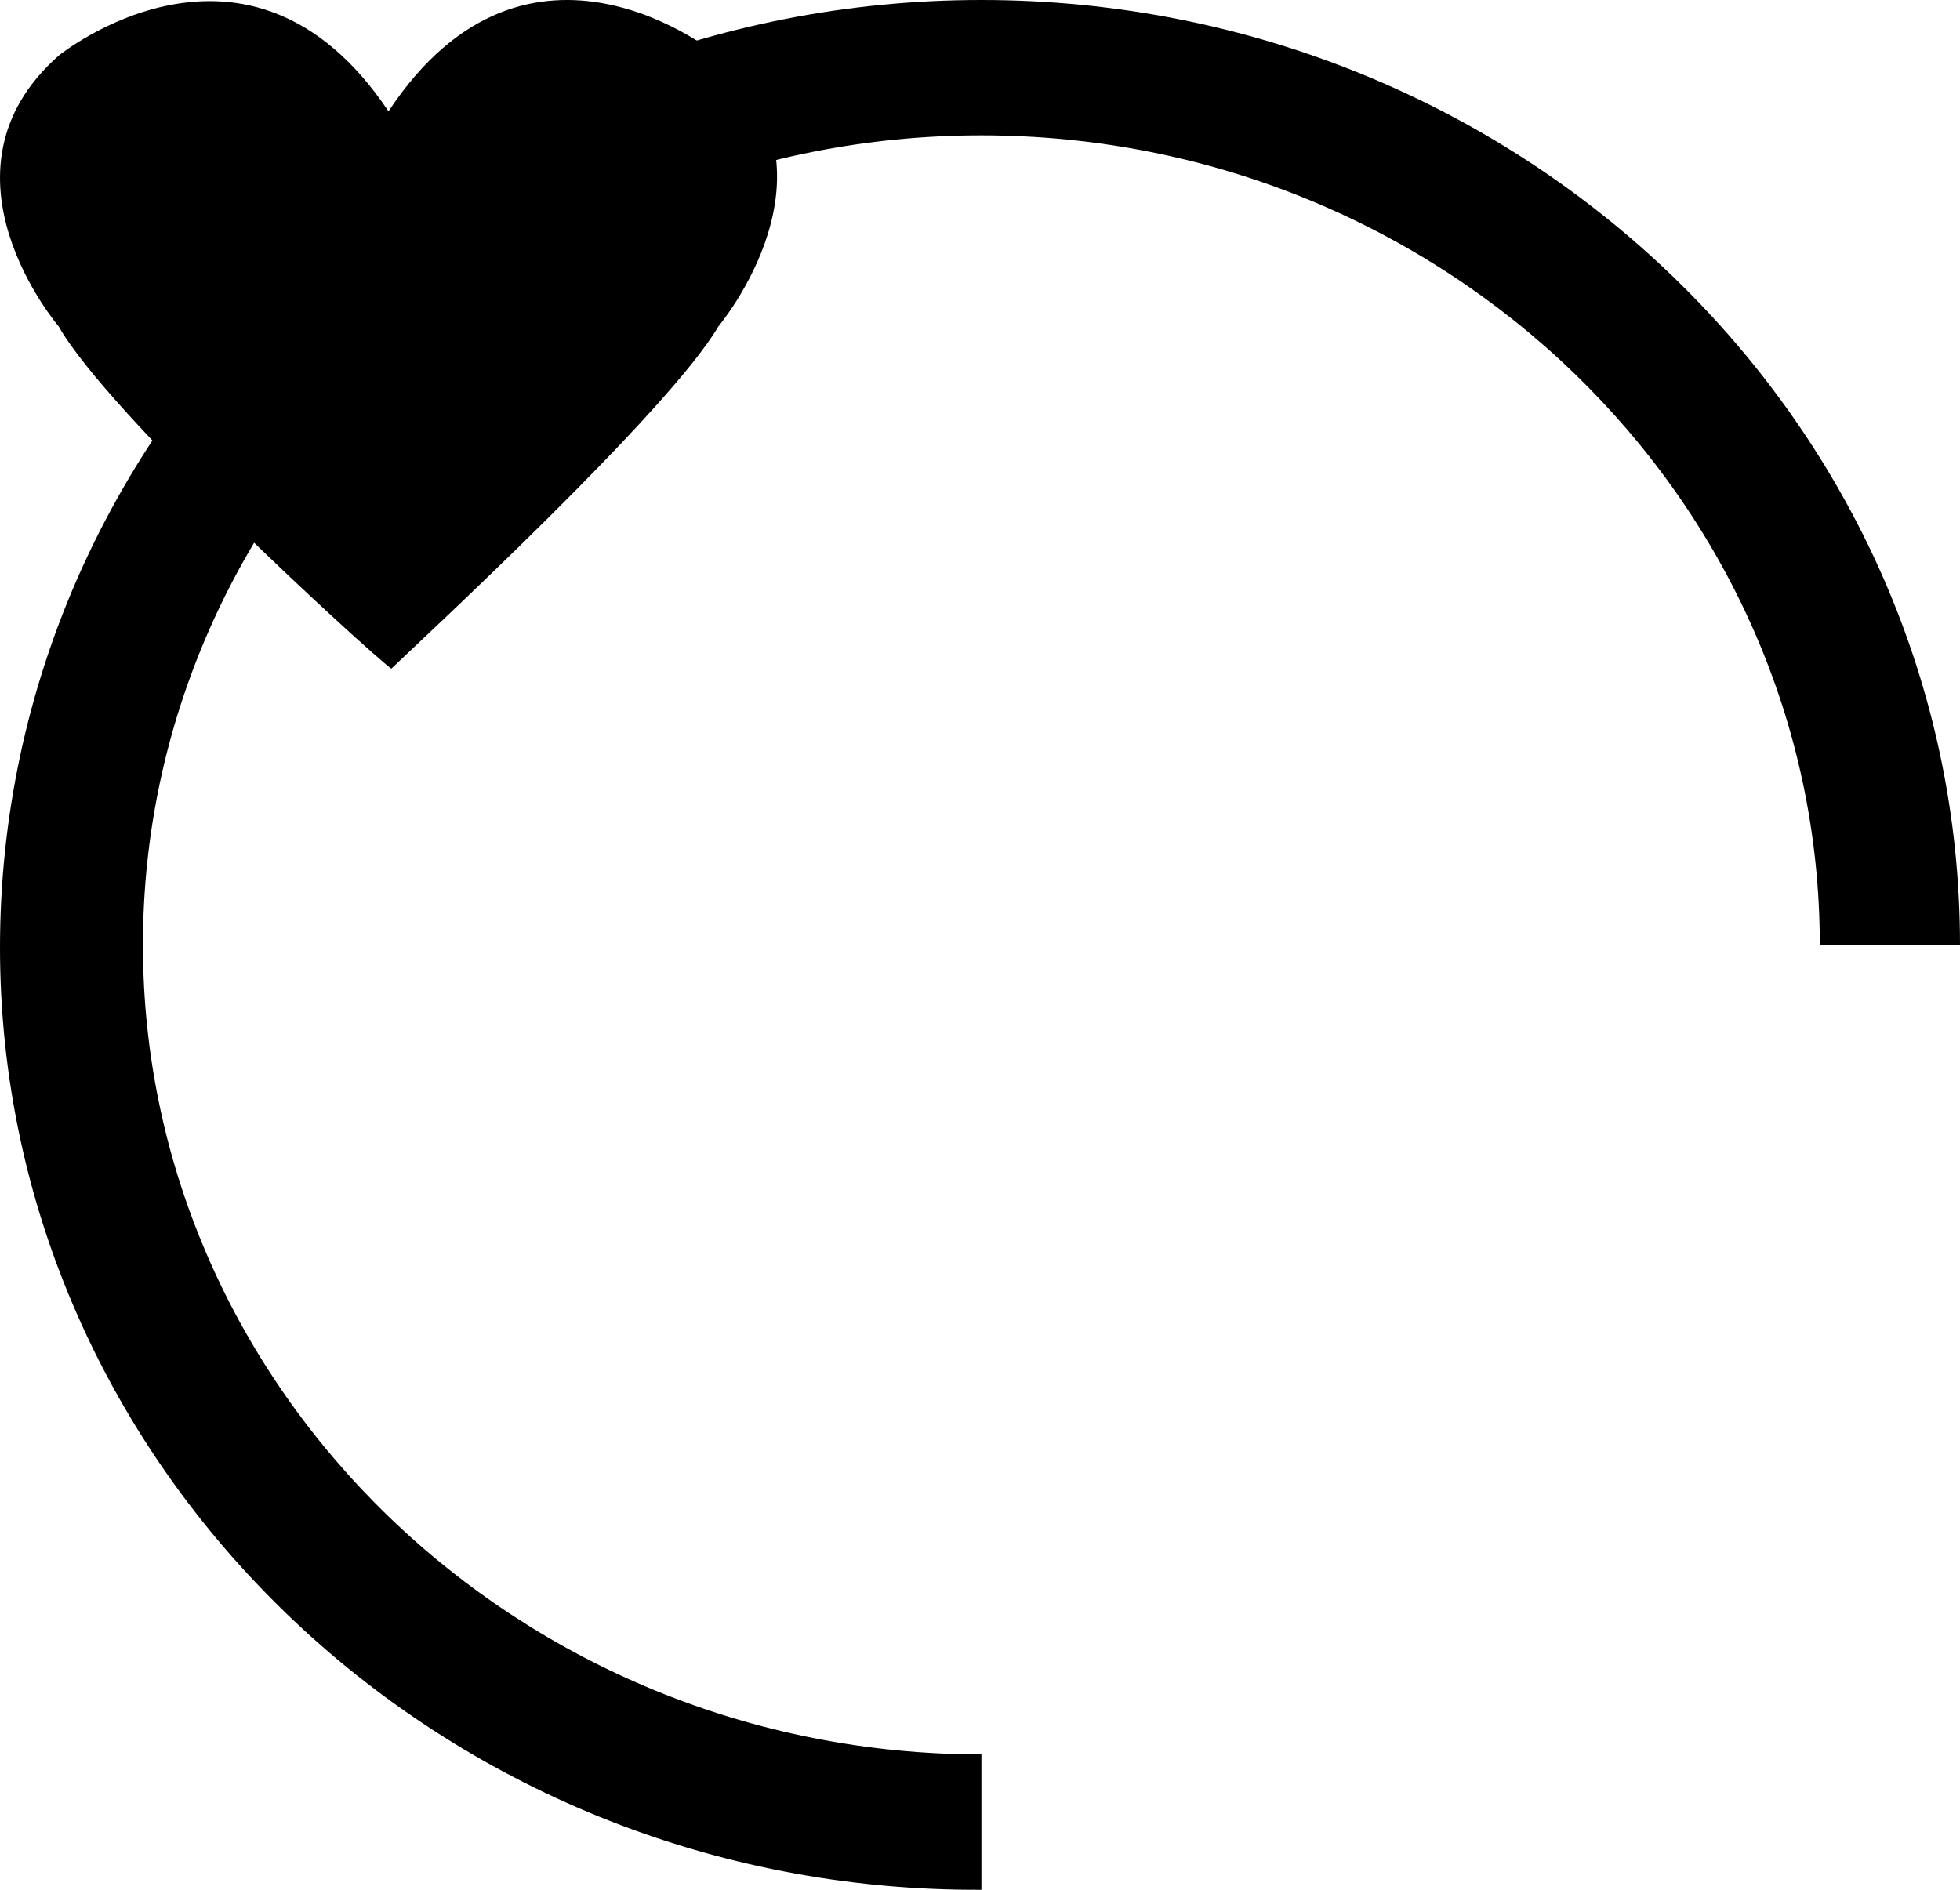 <svg width="28" height="27" viewBox="0 0 28 27" version="1.1" xmlns="http://www.w3.org/2000/svg" xmlns:xlink="http://www.w3.org/1999/xlink">
<title>Group</title>

<g id="ic-favorite">

<path id="path0_fill" d="M 0 13.538C 0 20.97 6.283 27.038 14.02 27L 14.02 25.066C 7.422 25.066 2.042 19.871 2.042 13.5C 2.042 7.129 7.422 1.934 14.02 1.934C 20.617 1.934 25.997 7.129 25.997 13.5L 28 13.5C 28 6.067 21.756 0 14.02 0C 6.283 0 0 6.067 0 13.538Z"/>
<path id="path1_fill" d="M 10.263 4.663C 10.263 4.663 12.148 2.425 10.263 0.795C 10.263 0.795 7.553 -1.443 5.55 1.591C 3.547 -1.405 0.838 0.795 0.838 0.795C -1.047 2.463 0.838 4.663 0.838 4.663C 1.545 5.914 5.236 9.289 5.59 9.554C 6.022 9.137 9.556 5.876 10.263 4.663Z"/>
</g>
</svg>
